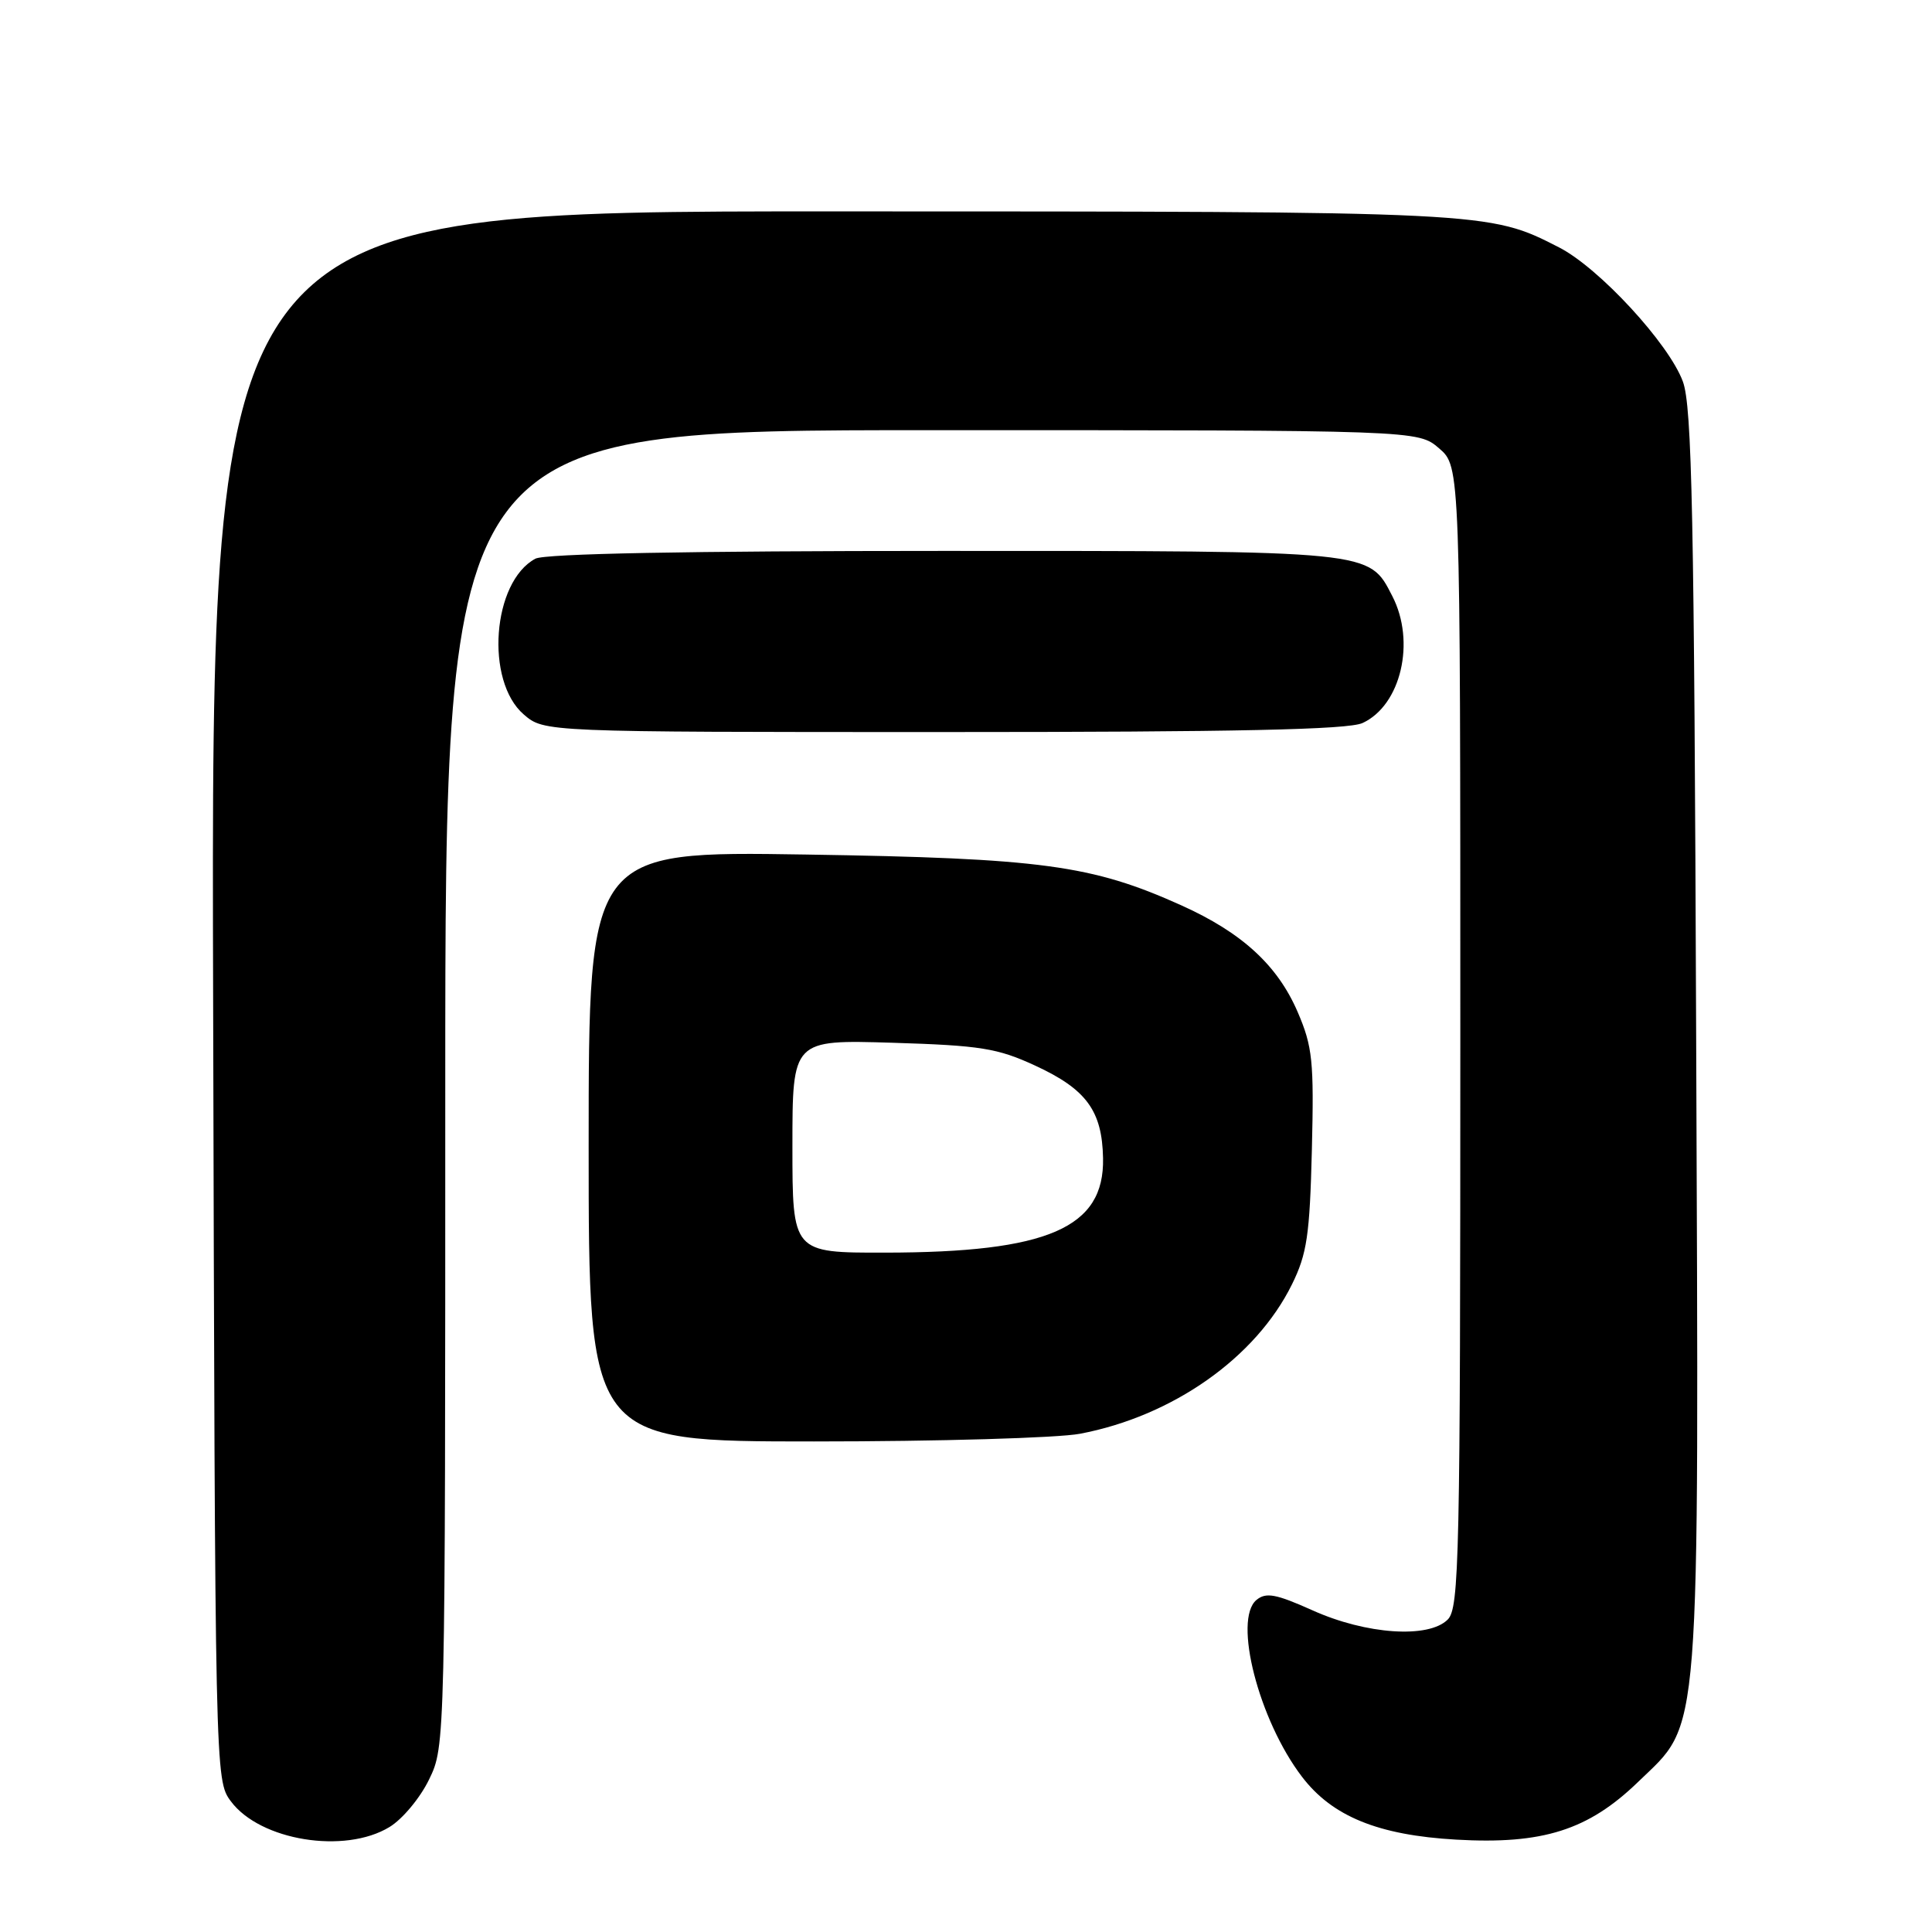 <?xml version="1.0" encoding="UTF-8" standalone="no"?>
<!DOCTYPE svg PUBLIC "-//W3C//DTD SVG 1.1//EN" "http://www.w3.org/Graphics/SVG/1.1/DTD/svg11.dtd" >
<svg xmlns="http://www.w3.org/2000/svg" xmlns:xlink="http://www.w3.org/1999/xlink" version="1.1" viewBox="0 0 256 256">
 <g >
 <path fill="currentColor"
d=" M 51.61 242.09 C 53.33 241.05 55.69 238.21 56.86 235.78 C 59.00 231.38 59.00 231.18 59.00 144.18 C 59.00 57.00 59.00 57.00 123.44 57.00 C 187.89 57.00 187.89 57.00 190.69 59.41 C 193.50 61.83 193.50 61.83 193.50 137.38 C 193.50 206.59 193.36 213.07 191.83 214.60 C 189.29 217.14 181.03 216.58 173.92 213.38 C 169.06 211.20 167.75 210.96 166.49 212.00 C 163.37 214.60 166.79 227.93 172.52 235.43 C 176.52 240.68 182.62 243.17 192.94 243.76 C 204.42 244.42 210.45 242.50 217.04 236.13 C 225.46 227.98 225.11 232.37 224.75 137.38 C 224.49 68.24 224.20 53.85 222.99 50.56 C 221.15 45.54 211.88 35.49 206.58 32.78 C 197.25 28.01 197.51 28.02 110.24 28.01 C 27.97 28.00 27.97 28.00 28.24 131.93 C 28.50 235.63 28.50 235.86 30.59 238.68 C 34.46 243.89 45.68 245.71 51.61 242.09 Z  M 143.11 189.98 C 155.40 187.65 166.41 179.89 171.19 170.19 C 173.18 166.16 173.55 163.67 173.83 152.36 C 174.12 140.61 173.92 138.68 171.95 134.10 C 169.28 127.90 164.57 123.58 156.53 119.96 C 144.67 114.62 138.04 113.72 106.75 113.23 C 78.00 112.78 78.00 112.78 78.00 151.89 C 78.00 191.00 78.00 191.00 107.86 191.00 C 124.29 191.00 140.15 190.54 143.11 189.98 Z  M 180.53 95.81 C 185.63 93.48 187.62 85.03 184.48 78.97 C 181.36 72.92 182.16 73.00 124.98 73.00 C 91.15 73.00 72.19 73.36 70.94 74.03 C 65.23 77.09 64.25 90.23 69.40 94.67 C 72.11 97.00 72.11 97.00 125.01 97.00 C 163.89 97.00 178.60 96.68 180.53 95.81 Z  M 105.00 151.88 C 105.00 137.77 105.00 137.77 118.25 138.17 C 129.93 138.53 132.17 138.89 137.17 141.20 C 143.95 144.33 146.04 147.18 146.16 153.47 C 146.35 162.71 138.85 165.96 117.25 165.98 C 105.00 166.00 105.00 166.00 105.00 151.88 Z "/>
</g>
</svg>
